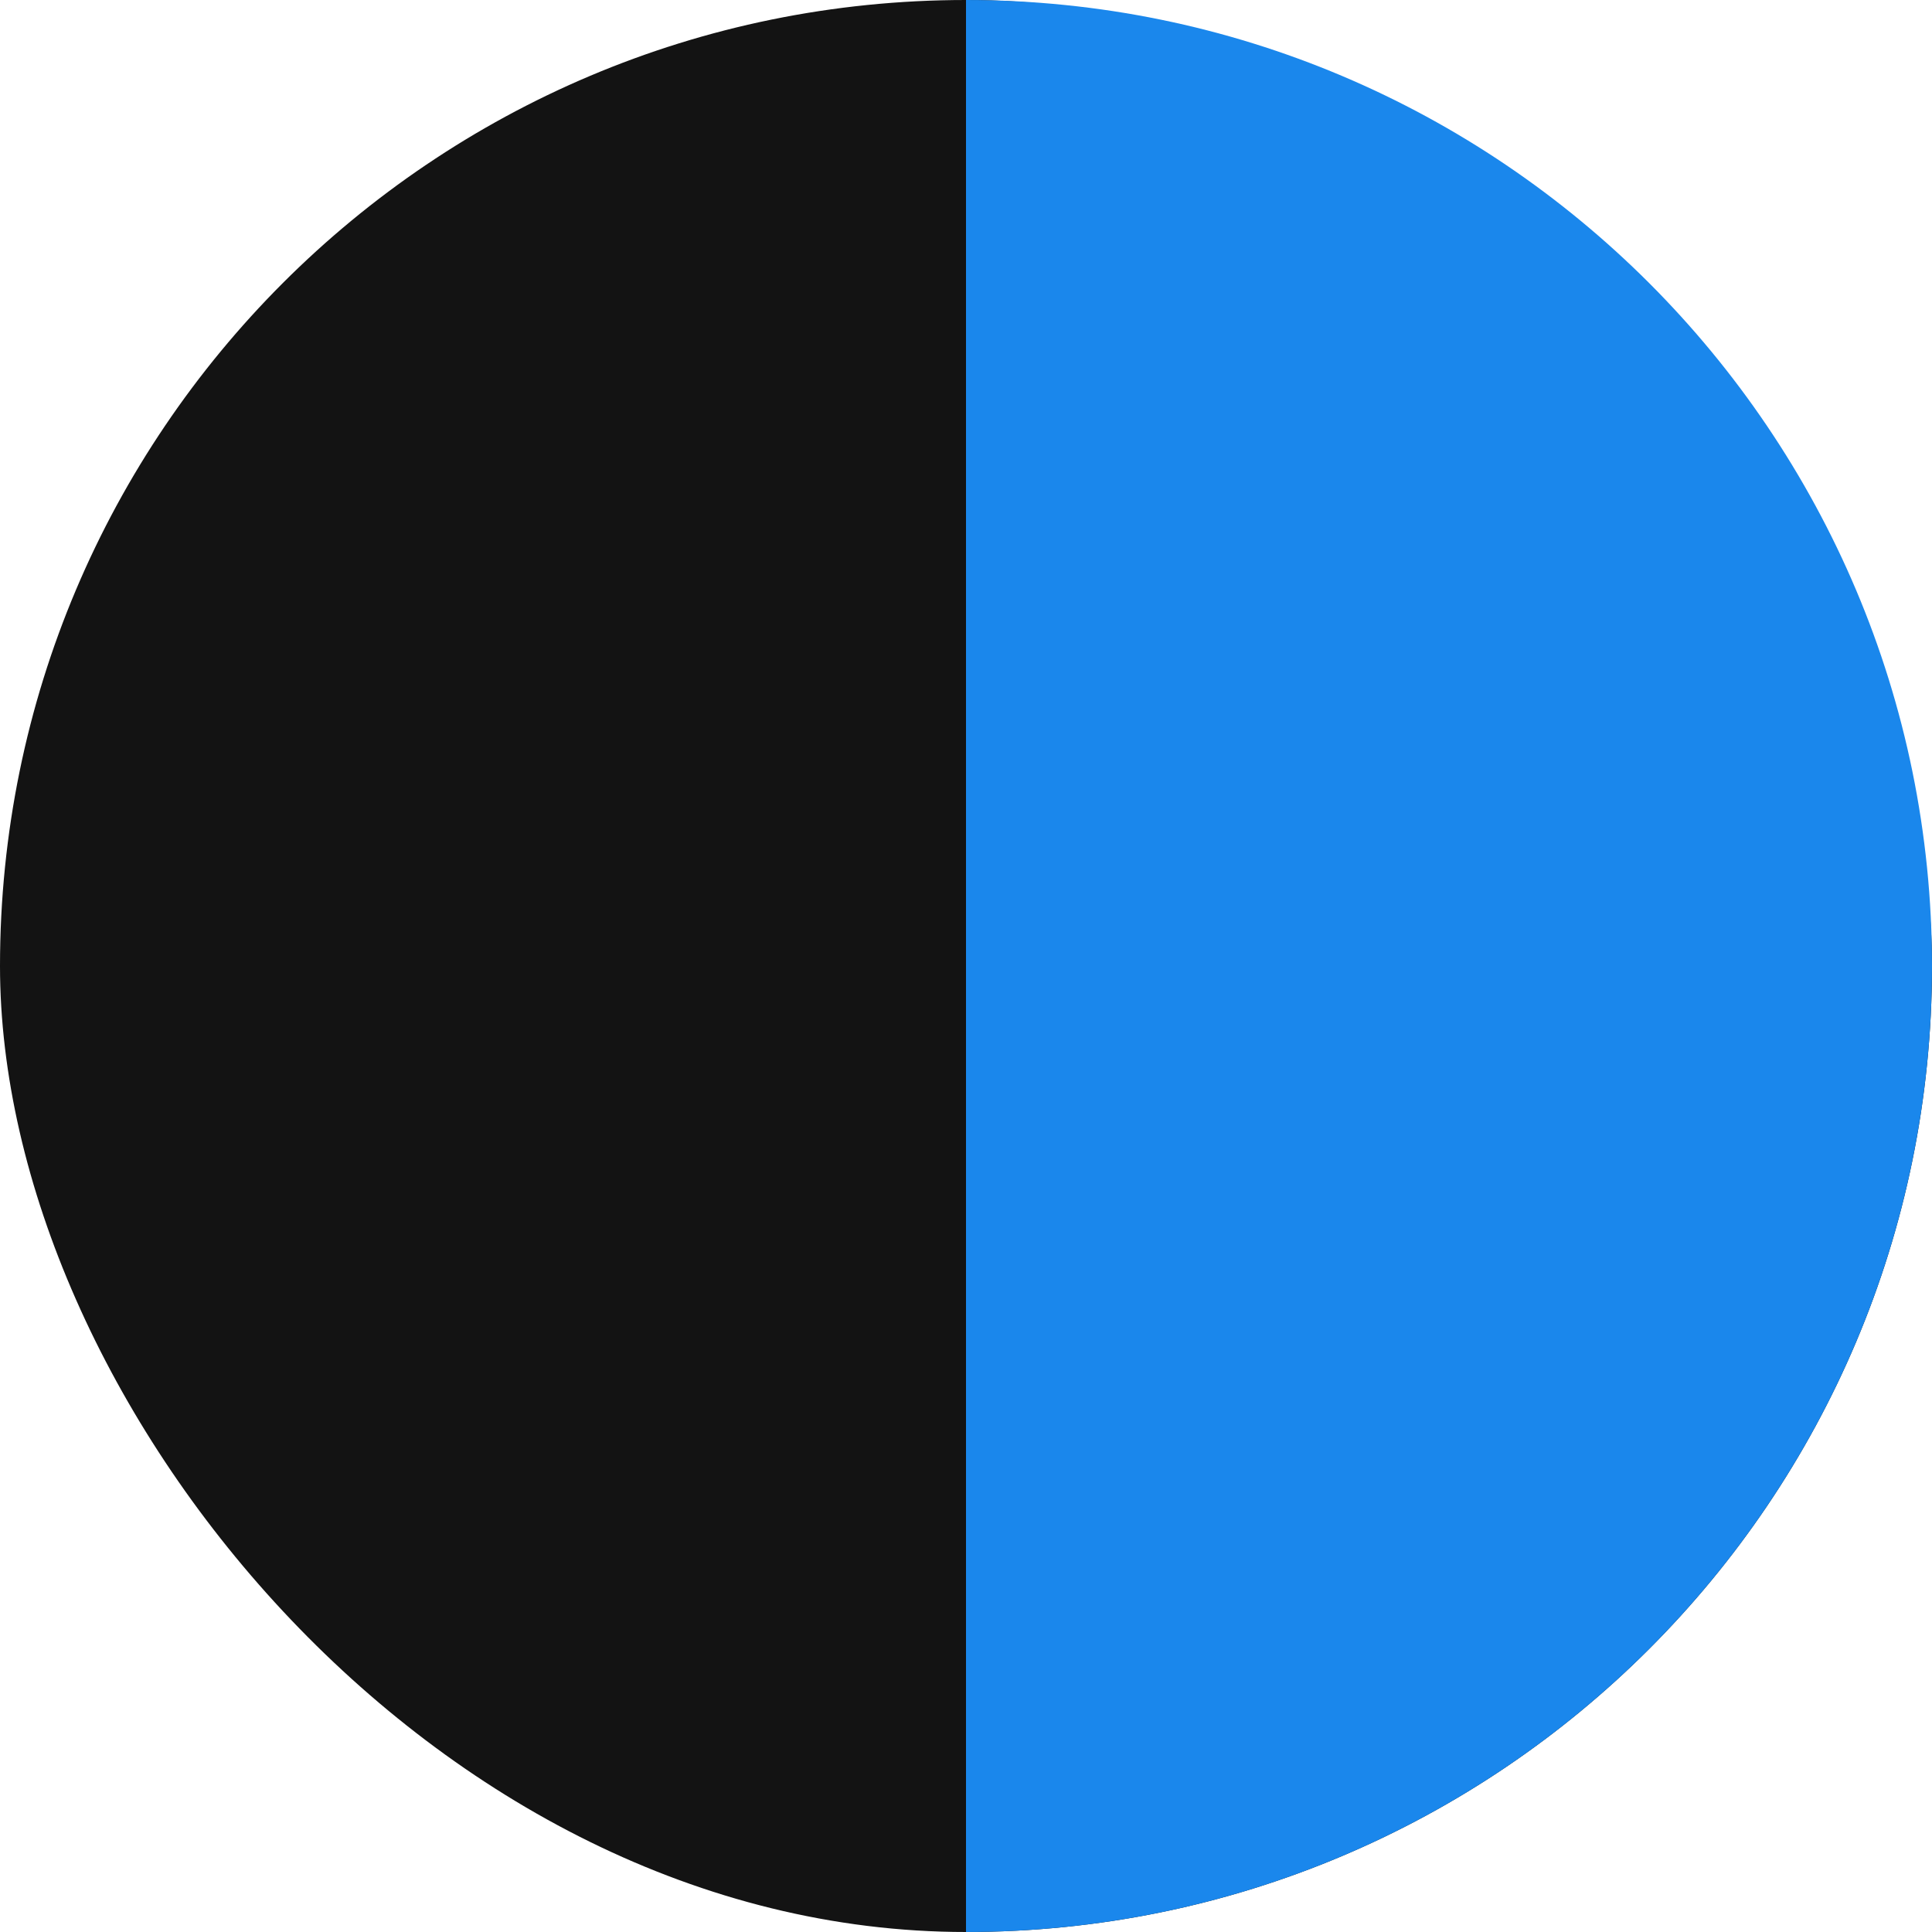 <svg width="16" height="16" viewBox="0 0 16 16" fill="none" xmlns="http://www.w3.org/2000/svg">
<rect y="0" width="16" height="16" rx="8" fill="#131313"/>
<path d="M8 0C12.418 0 16 3.582 16 8H8V0Z" fill="#1A87EC"/>
<path d="M8 8H16C16 12.418 12.418 16 8 16V8Z" fill="#1A87EC"/>
</svg>
